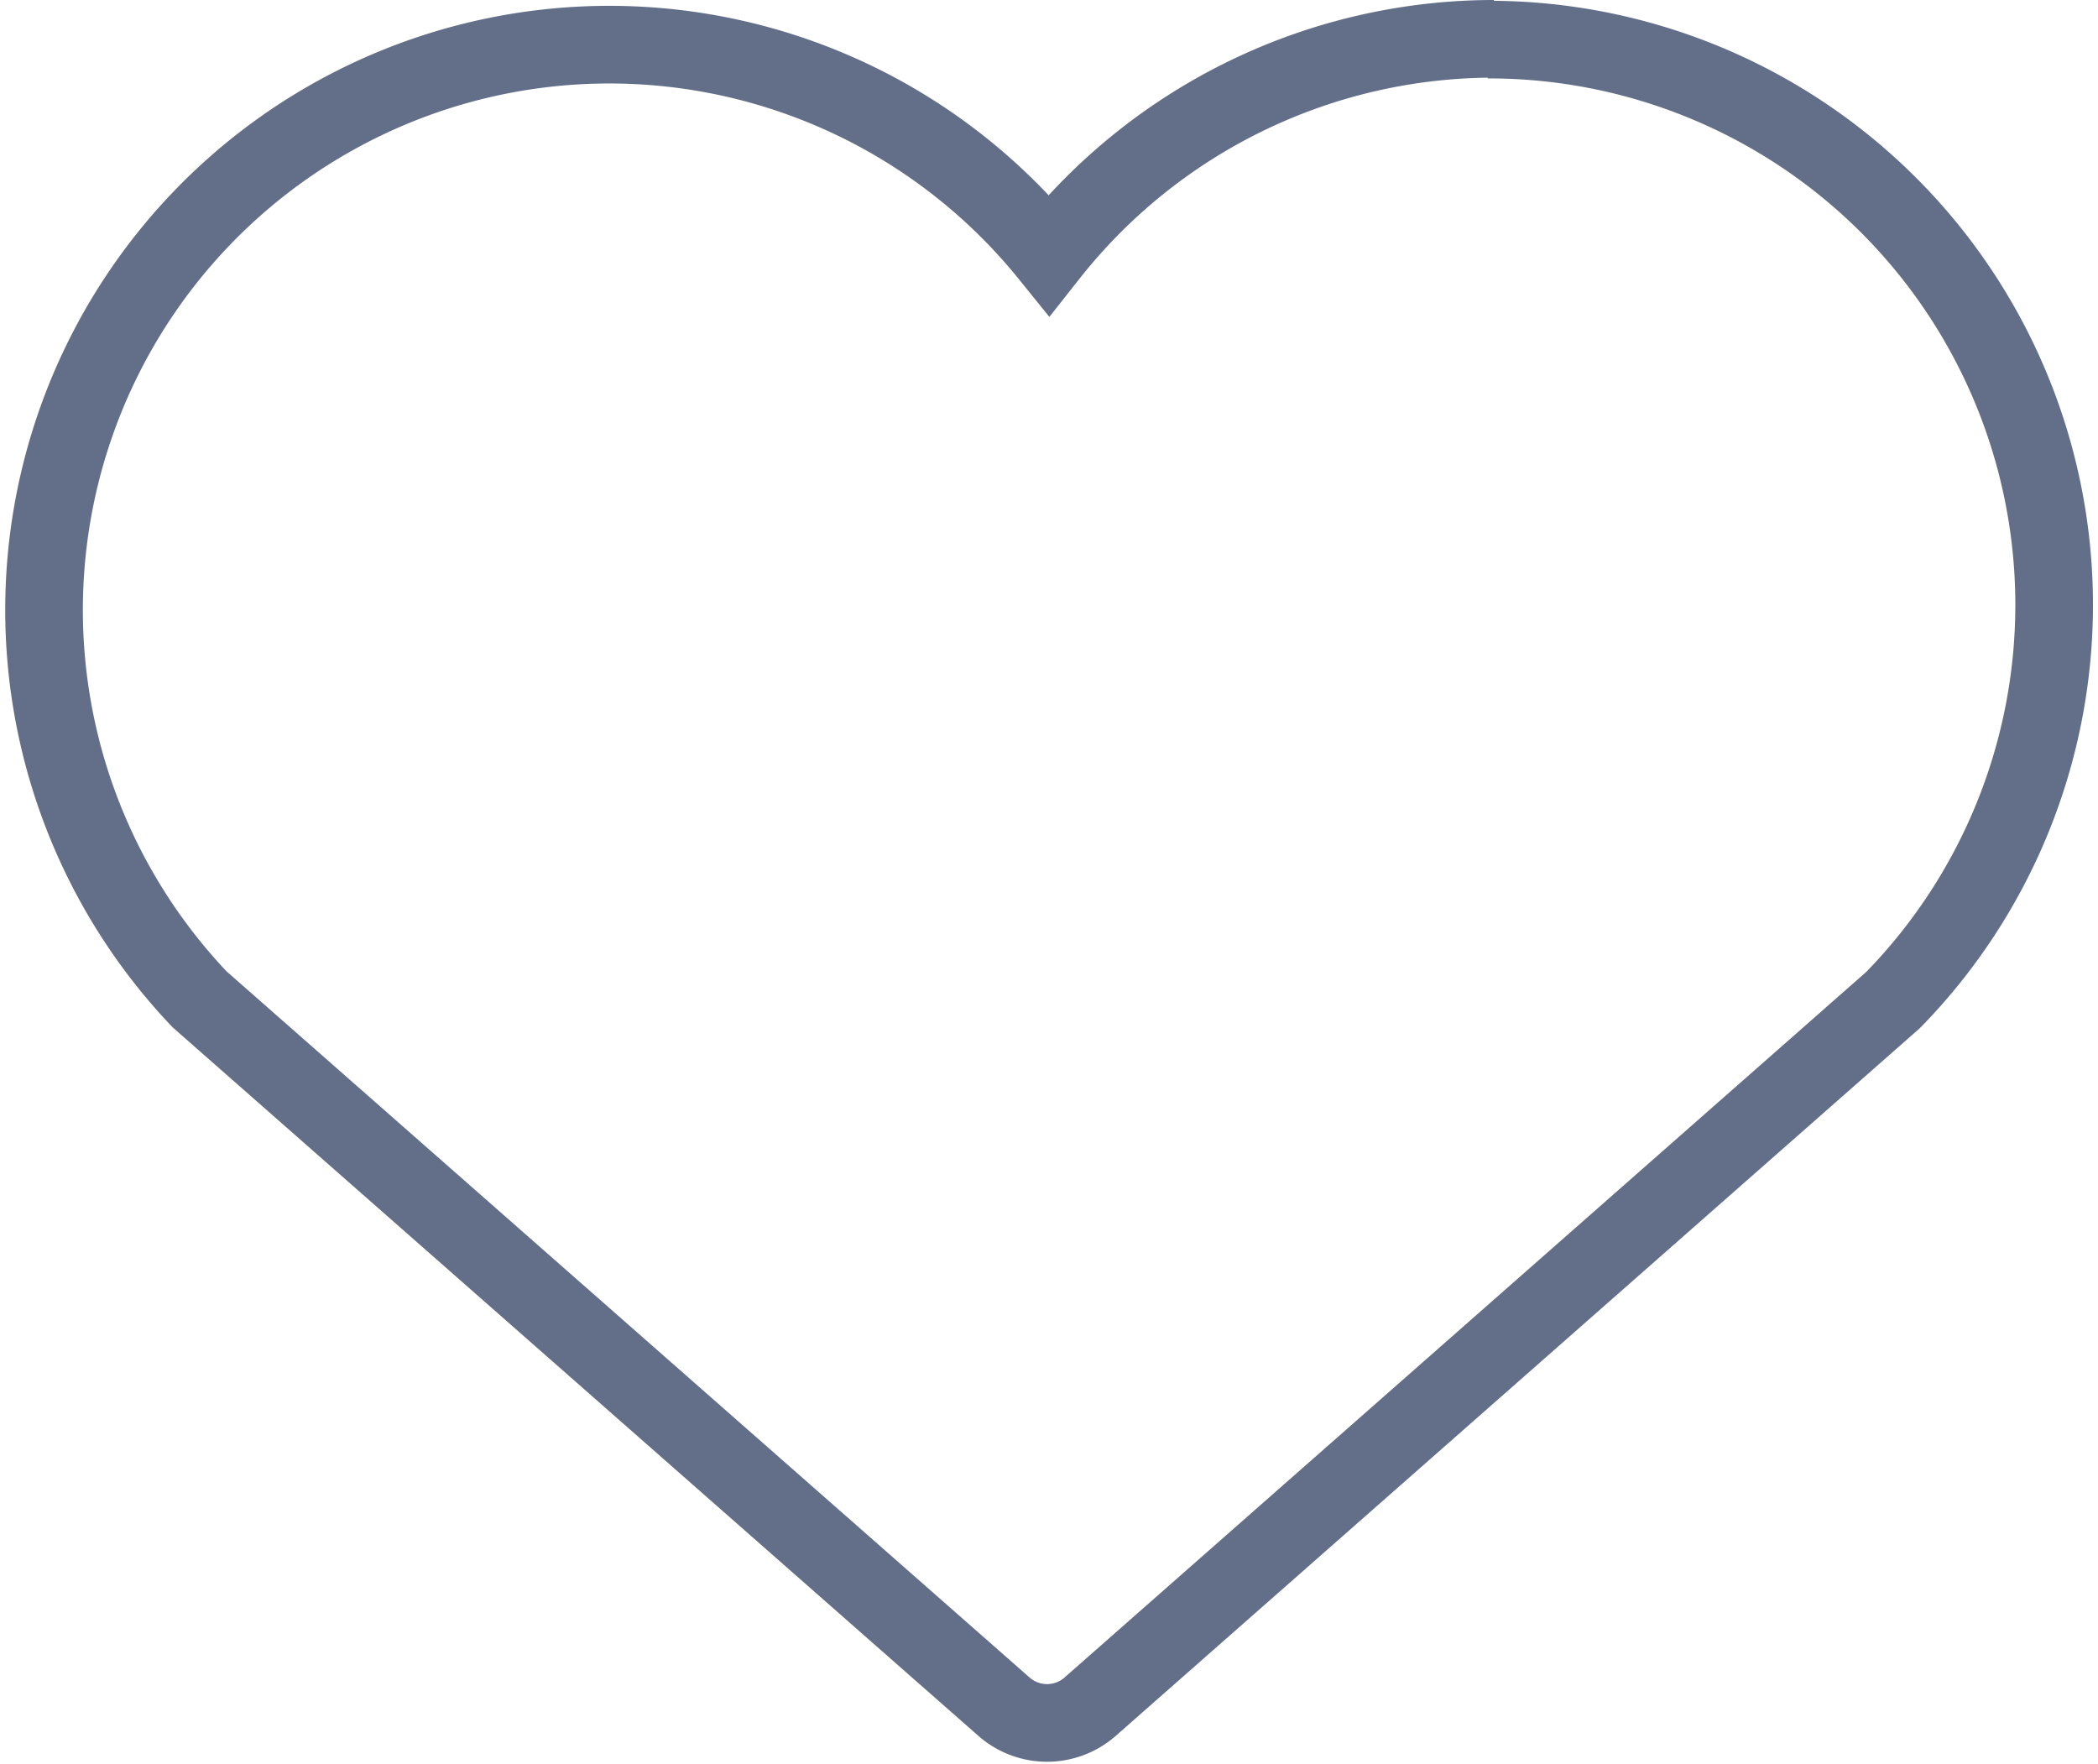 <svg id="Layer_2" data-name="Layer 2" xmlns="http://www.w3.org/2000/svg" viewBox="0 0 27.02 22.72"><defs><style>.cls-1{fill:none;stroke:#636F89;stroke-miterlimit:10;}</style></defs><title>community</title><path class="cls-1" d="M918.39,716.2a7.3,7.3,0,0,0-5.73,2.78,7.28,7.28,0,1,0-10.94,9.59l0,0,10.36,9.11a.84.84,0,0,0,1.11,0l10.34-9.1h0l0,0a7.28,7.28,0,0,0-5.22-12.37Z" transform="translate(-899.15 -715.7)"/></svg>
